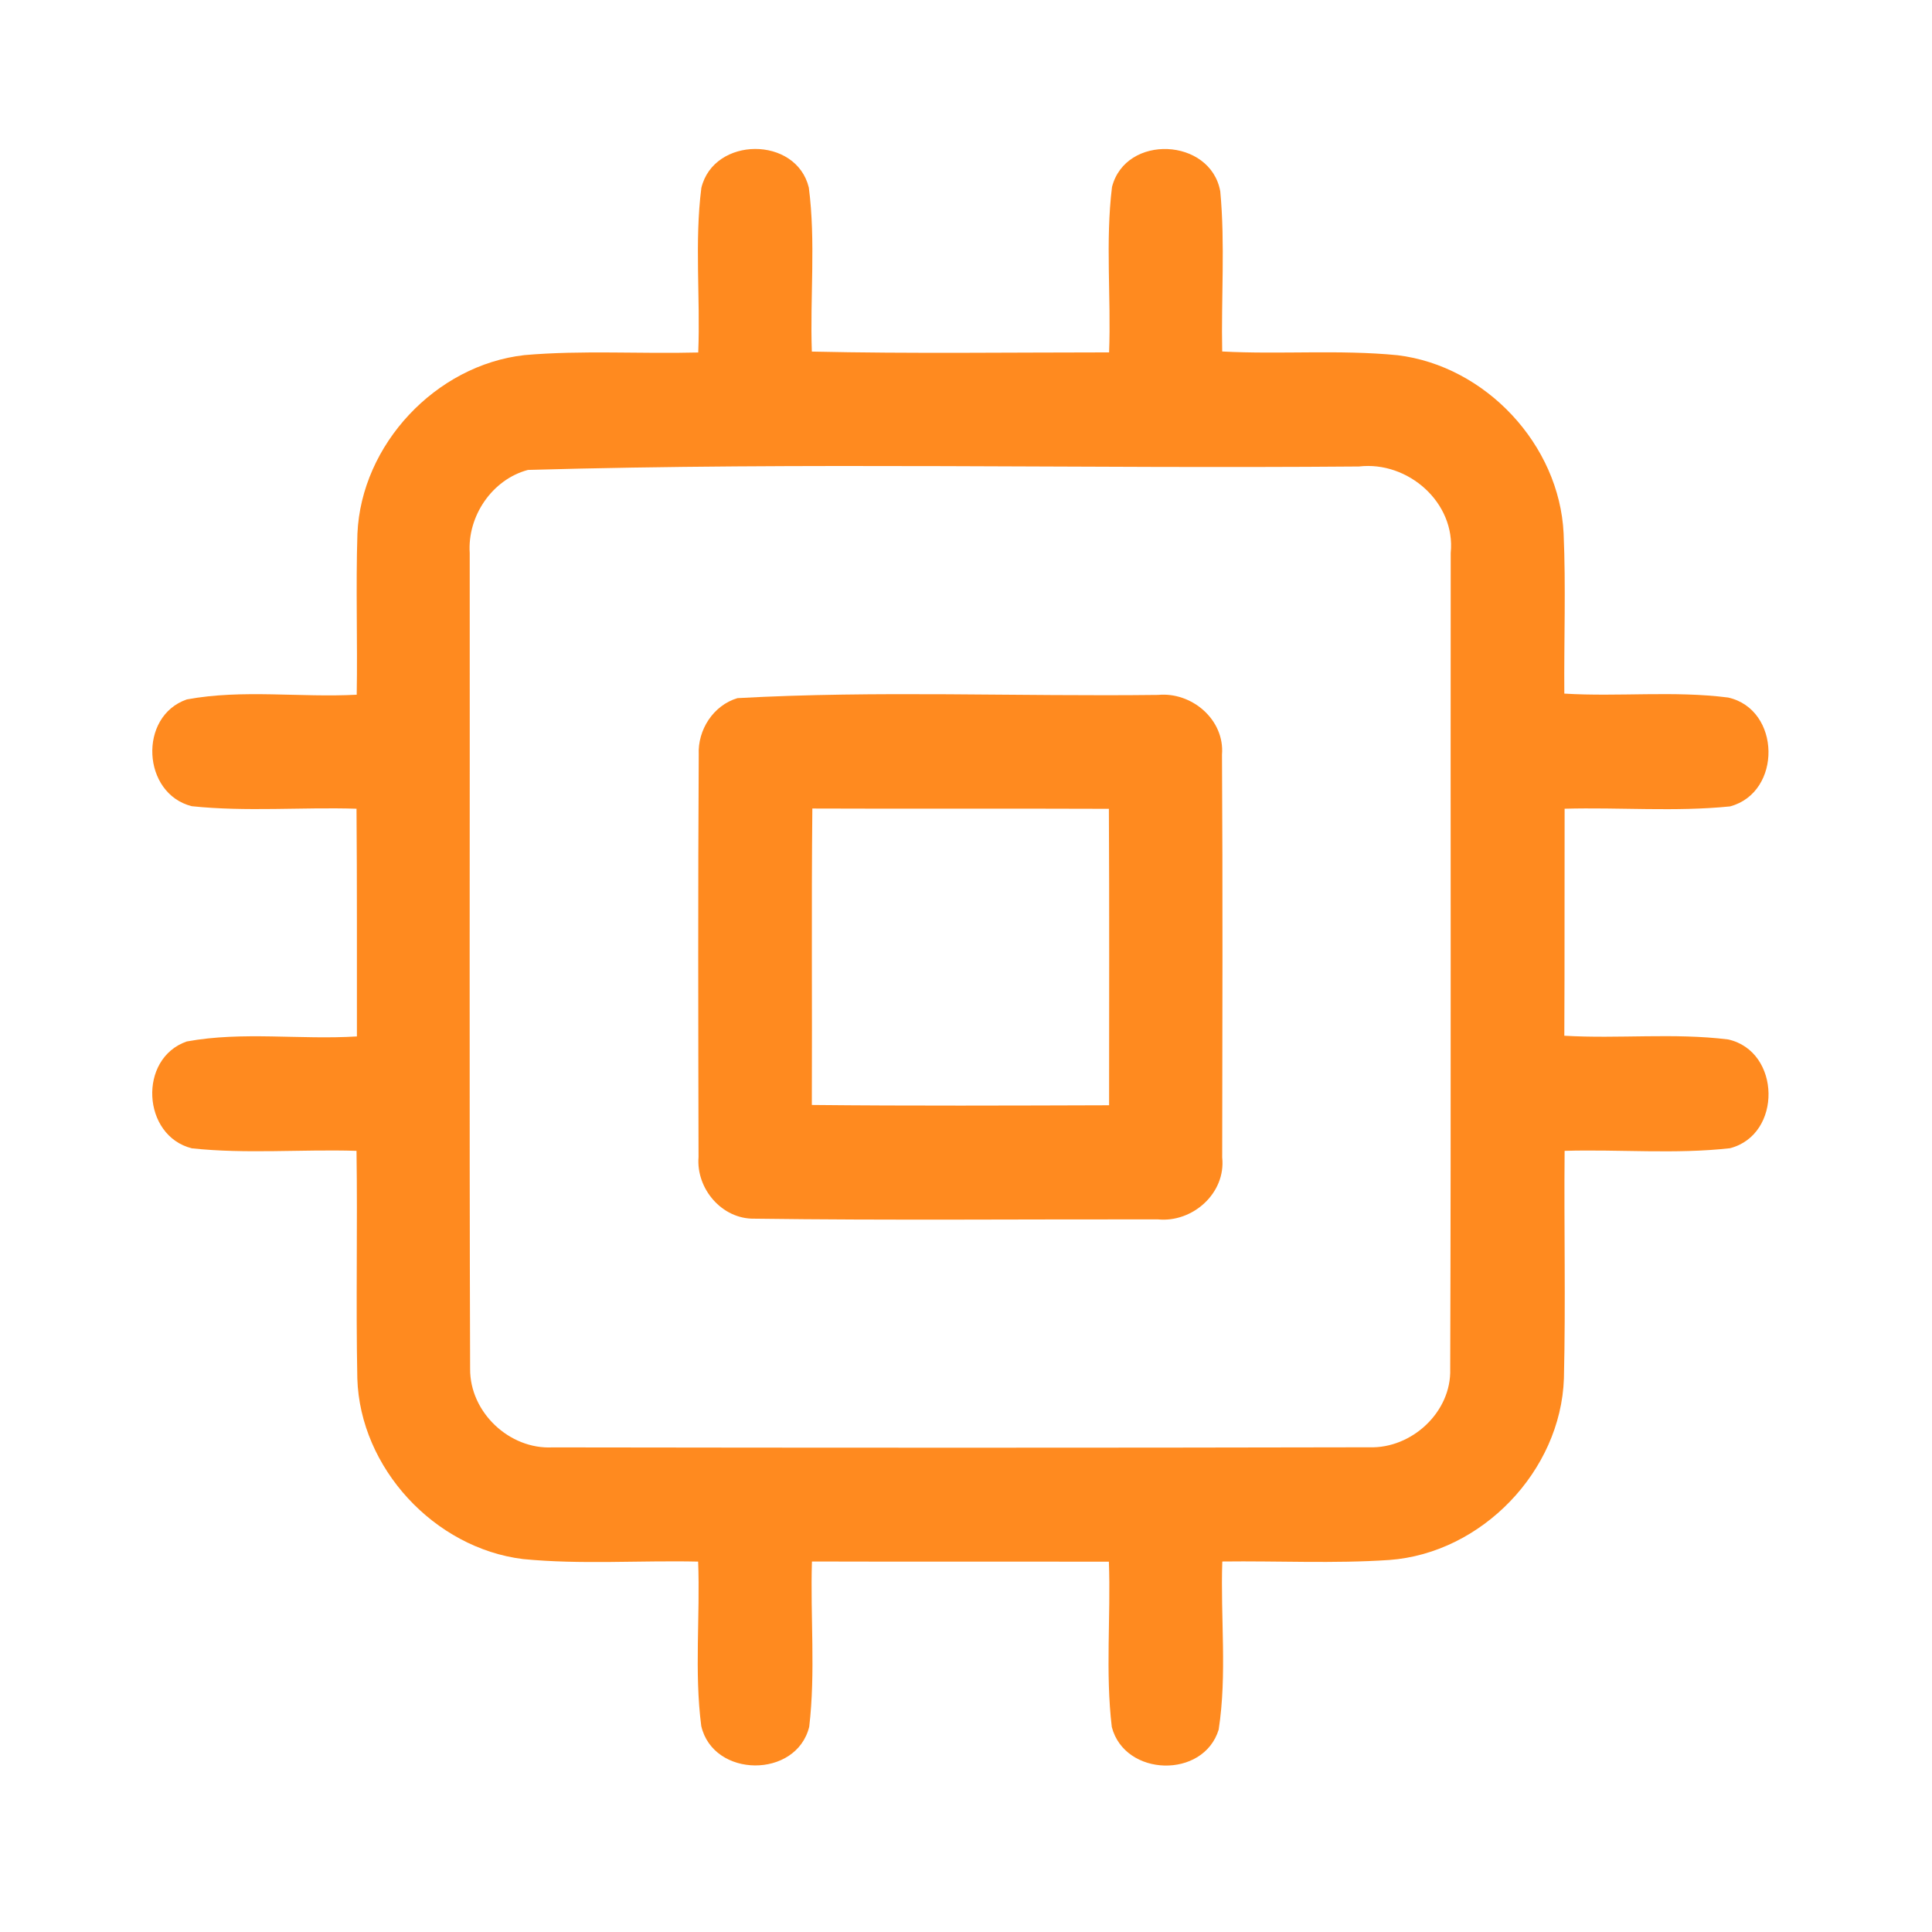 <?xml version="1.0" encoding="UTF-8" ?>
<!DOCTYPE svg PUBLIC "-//W3C//DTD SVG 1.1//EN" "http://www.w3.org/Graphics/SVG/1.1/DTD/svg11.dtd">
<svg width="192pt" height="192pt" viewBox="0 0 192 192" version="1.1" xmlns="http://www.w3.org/2000/svg">
<g id="#ff8a1fff">
<path fill="#ff8a1f" opacity="1.00" d=" M 69.70 18.67 C 70.94 13.55 79.13 13.49 80.38 18.64 C 81.08 24.03 80.49 29.51 80.68 34.94 C 90.52 35.16 100.37 35.02 110.22 35.02 C 110.43 29.55 109.84 24.02 110.51 18.58 C 111.87 13.29 120.31 13.68 121.27 19.02 C 121.76 24.30 121.35 29.63 121.46 34.93 C 127.26 35.24 133.09 34.73 138.88 35.30 C 147.64 36.36 154.97 44.19 155.39 53.01 C 155.62 58.31 155.42 63.62 155.46 68.93 C 160.88 69.26 166.35 68.63 171.74 69.32 C 176.99 70.49 177.12 78.75 171.93 80.14 C 166.47 80.69 160.96 80.22 155.49 80.37 C 155.47 87.89 155.50 95.41 155.46 102.93 C 160.88 103.25 166.35 102.63 171.75 103.30 C 176.99 104.48 177.13 112.77 171.92 114.11 C 166.47 114.72 160.96 114.21 155.49 114.37 C 155.42 121.91 155.60 129.46 155.42 136.99 C 155.11 146.20 147.24 154.36 138.06 155.03 C 132.54 155.40 127.00 155.11 121.47 155.18 C 121.28 160.74 121.96 166.38 121.11 171.89 C 119.60 176.80 111.78 176.58 110.49 171.63 C 109.84 166.19 110.40 160.67 110.20 155.20 C 100.36 155.18 90.53 155.21 80.69 155.18 C 80.52 160.65 81.06 166.16 80.42 171.60 C 79.15 176.77 70.89 176.71 69.69 171.53 C 68.99 166.12 69.59 160.63 69.38 155.19 C 63.58 155.06 57.76 155.50 51.99 154.94 C 43.17 153.86 35.78 145.89 35.51 136.99 C 35.36 129.45 35.54 121.91 35.43 114.37 C 29.98 114.20 24.49 114.70 19.07 114.12 C 14.11 112.88 13.71 105.18 18.56 103.50 C 24.11 102.48 29.84 103.35 35.47 103.00 C 35.46 95.45 35.49 87.91 35.43 80.37 C 29.98 80.20 24.49 80.69 19.06 80.12 C 14.12 78.88 13.72 71.19 18.56 69.51 C 24.10 68.48 29.84 69.34 35.45 69.04 C 35.54 63.70 35.35 58.37 35.52 53.04 C 35.90 44.17 43.31 36.28 52.12 35.29 C 57.86 34.79 63.64 35.18 69.39 35.03 C 69.61 29.58 69.01 24.08 69.70 18.67 M 52.47 46.70 C 48.90 47.65 46.44 51.30 46.68 54.96 C 46.70 81.99 46.63 109.02 46.72 136.04 C 46.69 140.35 50.62 144.06 54.91 143.84 C 81.97 143.88 109.03 143.89 136.09 143.83 C 140.29 143.97 144.25 140.33 144.12 136.05 C 144.21 109.02 144.14 81.98 144.17 54.95 C 144.68 49.94 139.91 45.79 135.05 46.36 C 107.53 46.59 79.95 45.92 52.47 46.70 Z" />
<path fill="#ff8a1f" opacity="1.00" d=" M 73.29 69.38 C 87.17 68.61 101.16 69.23 115.09 69.06 C 118.43 68.74 121.72 71.52 121.44 74.99 C 121.52 88.33 121.48 101.69 121.46 115.03 C 121.84 118.58 118.51 121.53 115.06 121.18 C 101.69 121.16 88.32 121.29 74.95 121.11 C 71.74 121.16 69.17 118.13 69.42 114.99 C 69.39 101.67 69.36 88.33 69.44 75.00 C 69.32 72.54 70.89 70.09 73.29 69.38 M 80.73 80.35 C 80.63 90.17 80.72 99.99 80.68 109.81 C 90.53 109.91 100.37 109.87 110.22 109.84 C 110.22 100.02 110.25 90.20 110.20 80.38 C 100.38 80.34 90.55 80.39 80.73 80.35 Z" />
</g>
</svg>
